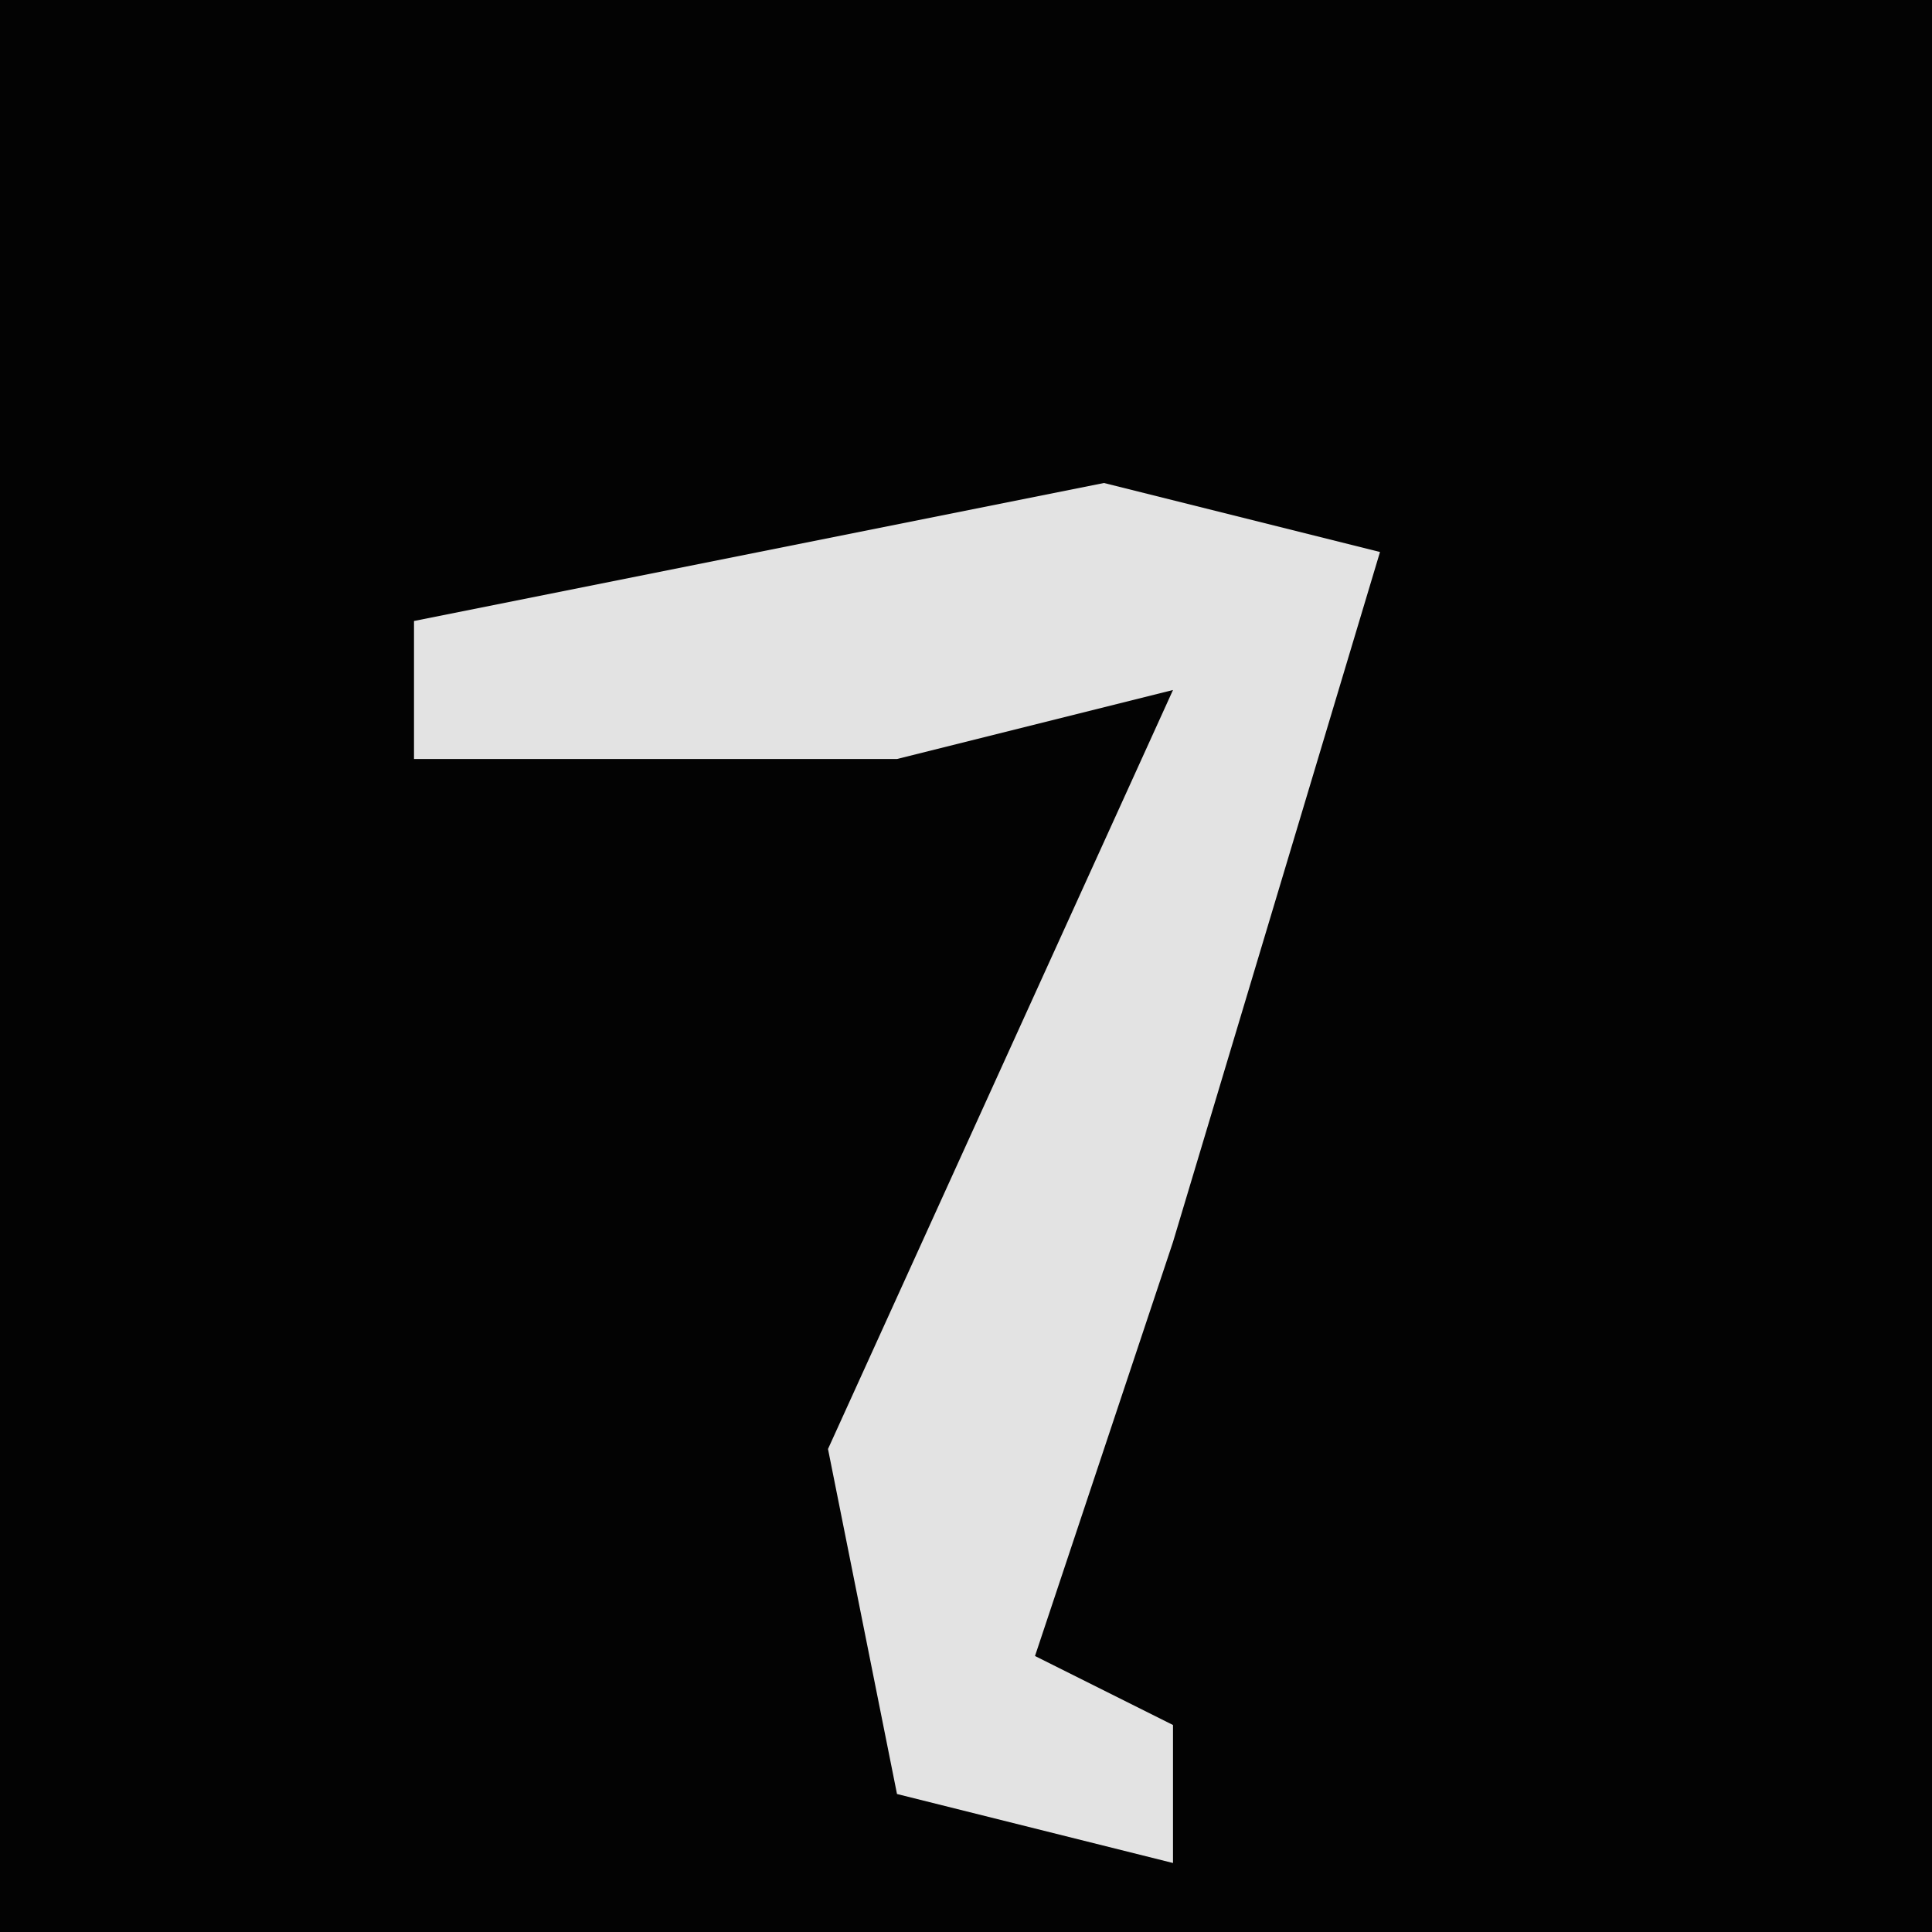 <?xml version="1.0" encoding="UTF-8"?>
<svg version="1.1" xmlns="http://www.w3.org/2000/svg" width="28" height="28">
<path d="M0,0 L28,0 L28,28 L0,28 Z " fill="#030303" transform="translate(0,0)"/>
<path d="M0,0 L4,1 L1,11 L-1,17 L1,18 L1,20 L-3,19 L-4,14 L1,3 L-3,4 L-10,4 L-10,2 Z " fill="#E3E3E3" transform="translate(16,7)"/>
</svg>
